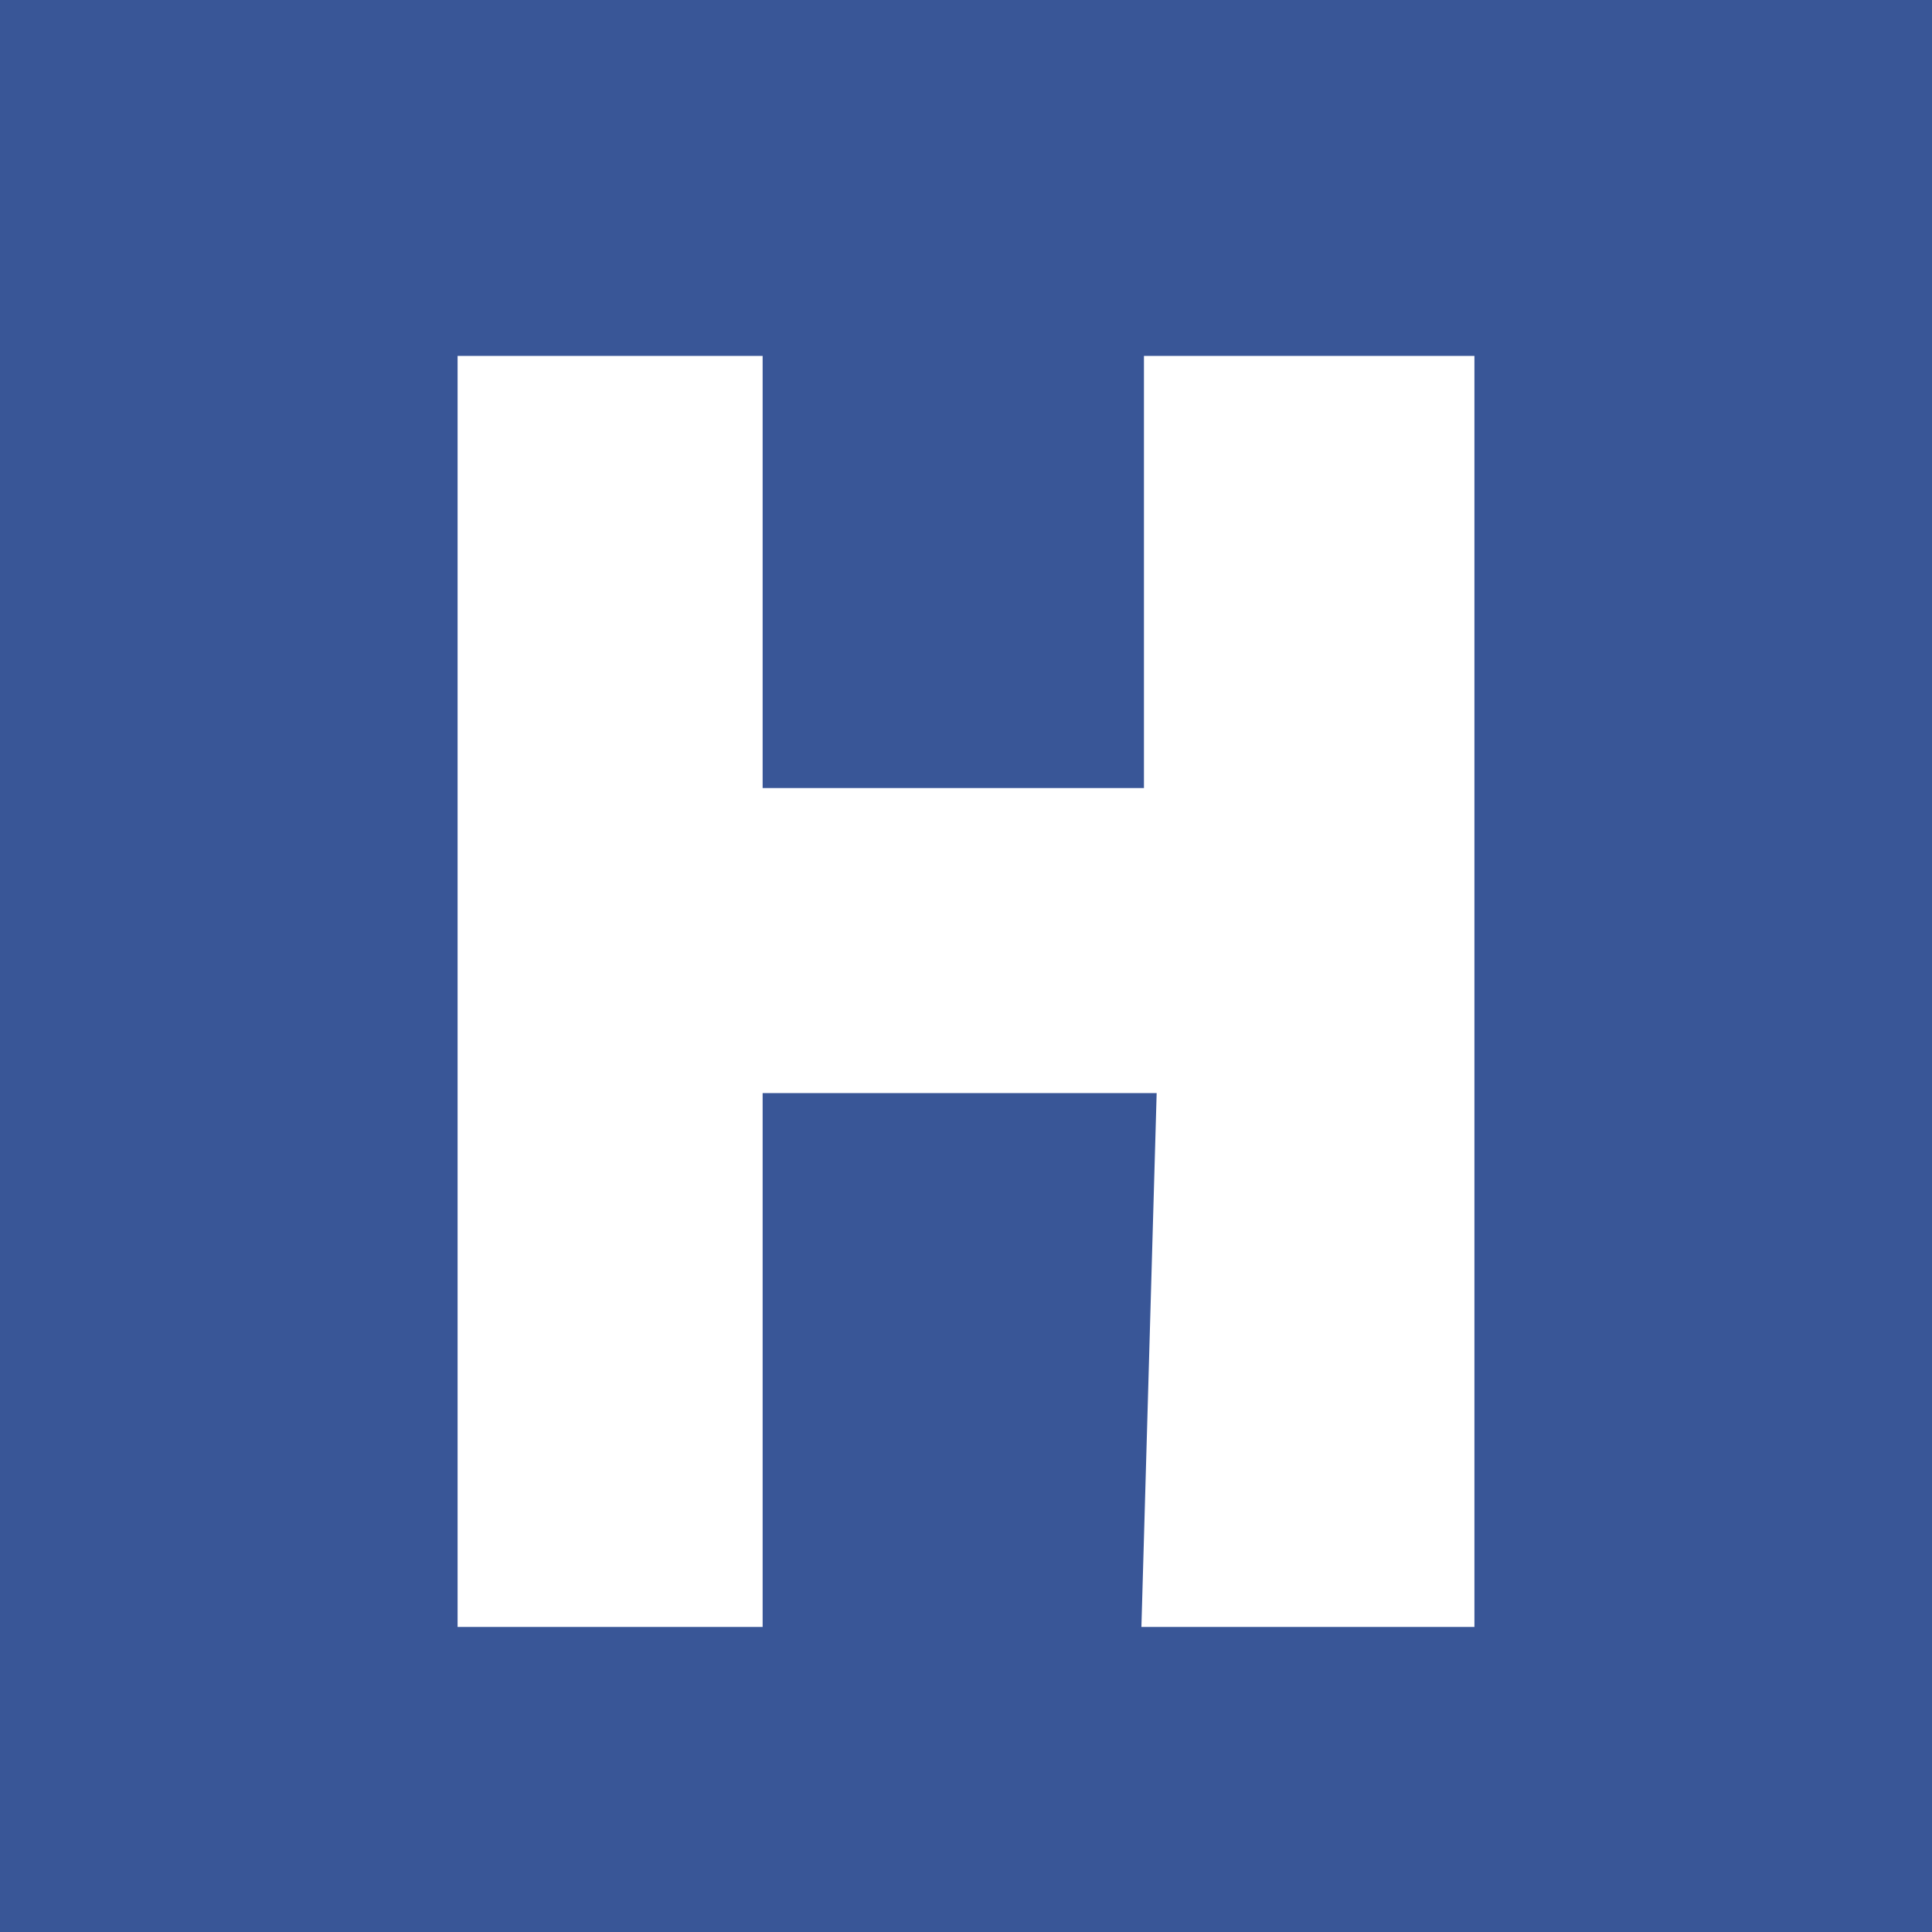 <svg version="1.0" xmlns="http://www.w3.org/2000/svg"
     width="76pt" height="76pt" viewBox="0 0 76 76"
     preserveAspectRatio="xMidYMid meet">

<g transform="translate(0,76) scale(0.1,-0.1)"
   fill="#395697" stroke="none">
    <path d="M0 380 l0 -380 380 0 380 0 0 380 0 380 -380 0 -380 0 0 -380z m300
155 l0 -85 75 0 75 0 0 85 0 85 65 0 65 0 0 -250 0 -250 -66 0 -65 0 3 105 3
105 -77 0 -78 0 0 -105 0 -105 -60 0 -60 0 0 250 0 250 60 0 60 0 0 -85z"/>
</g>
</svg>
